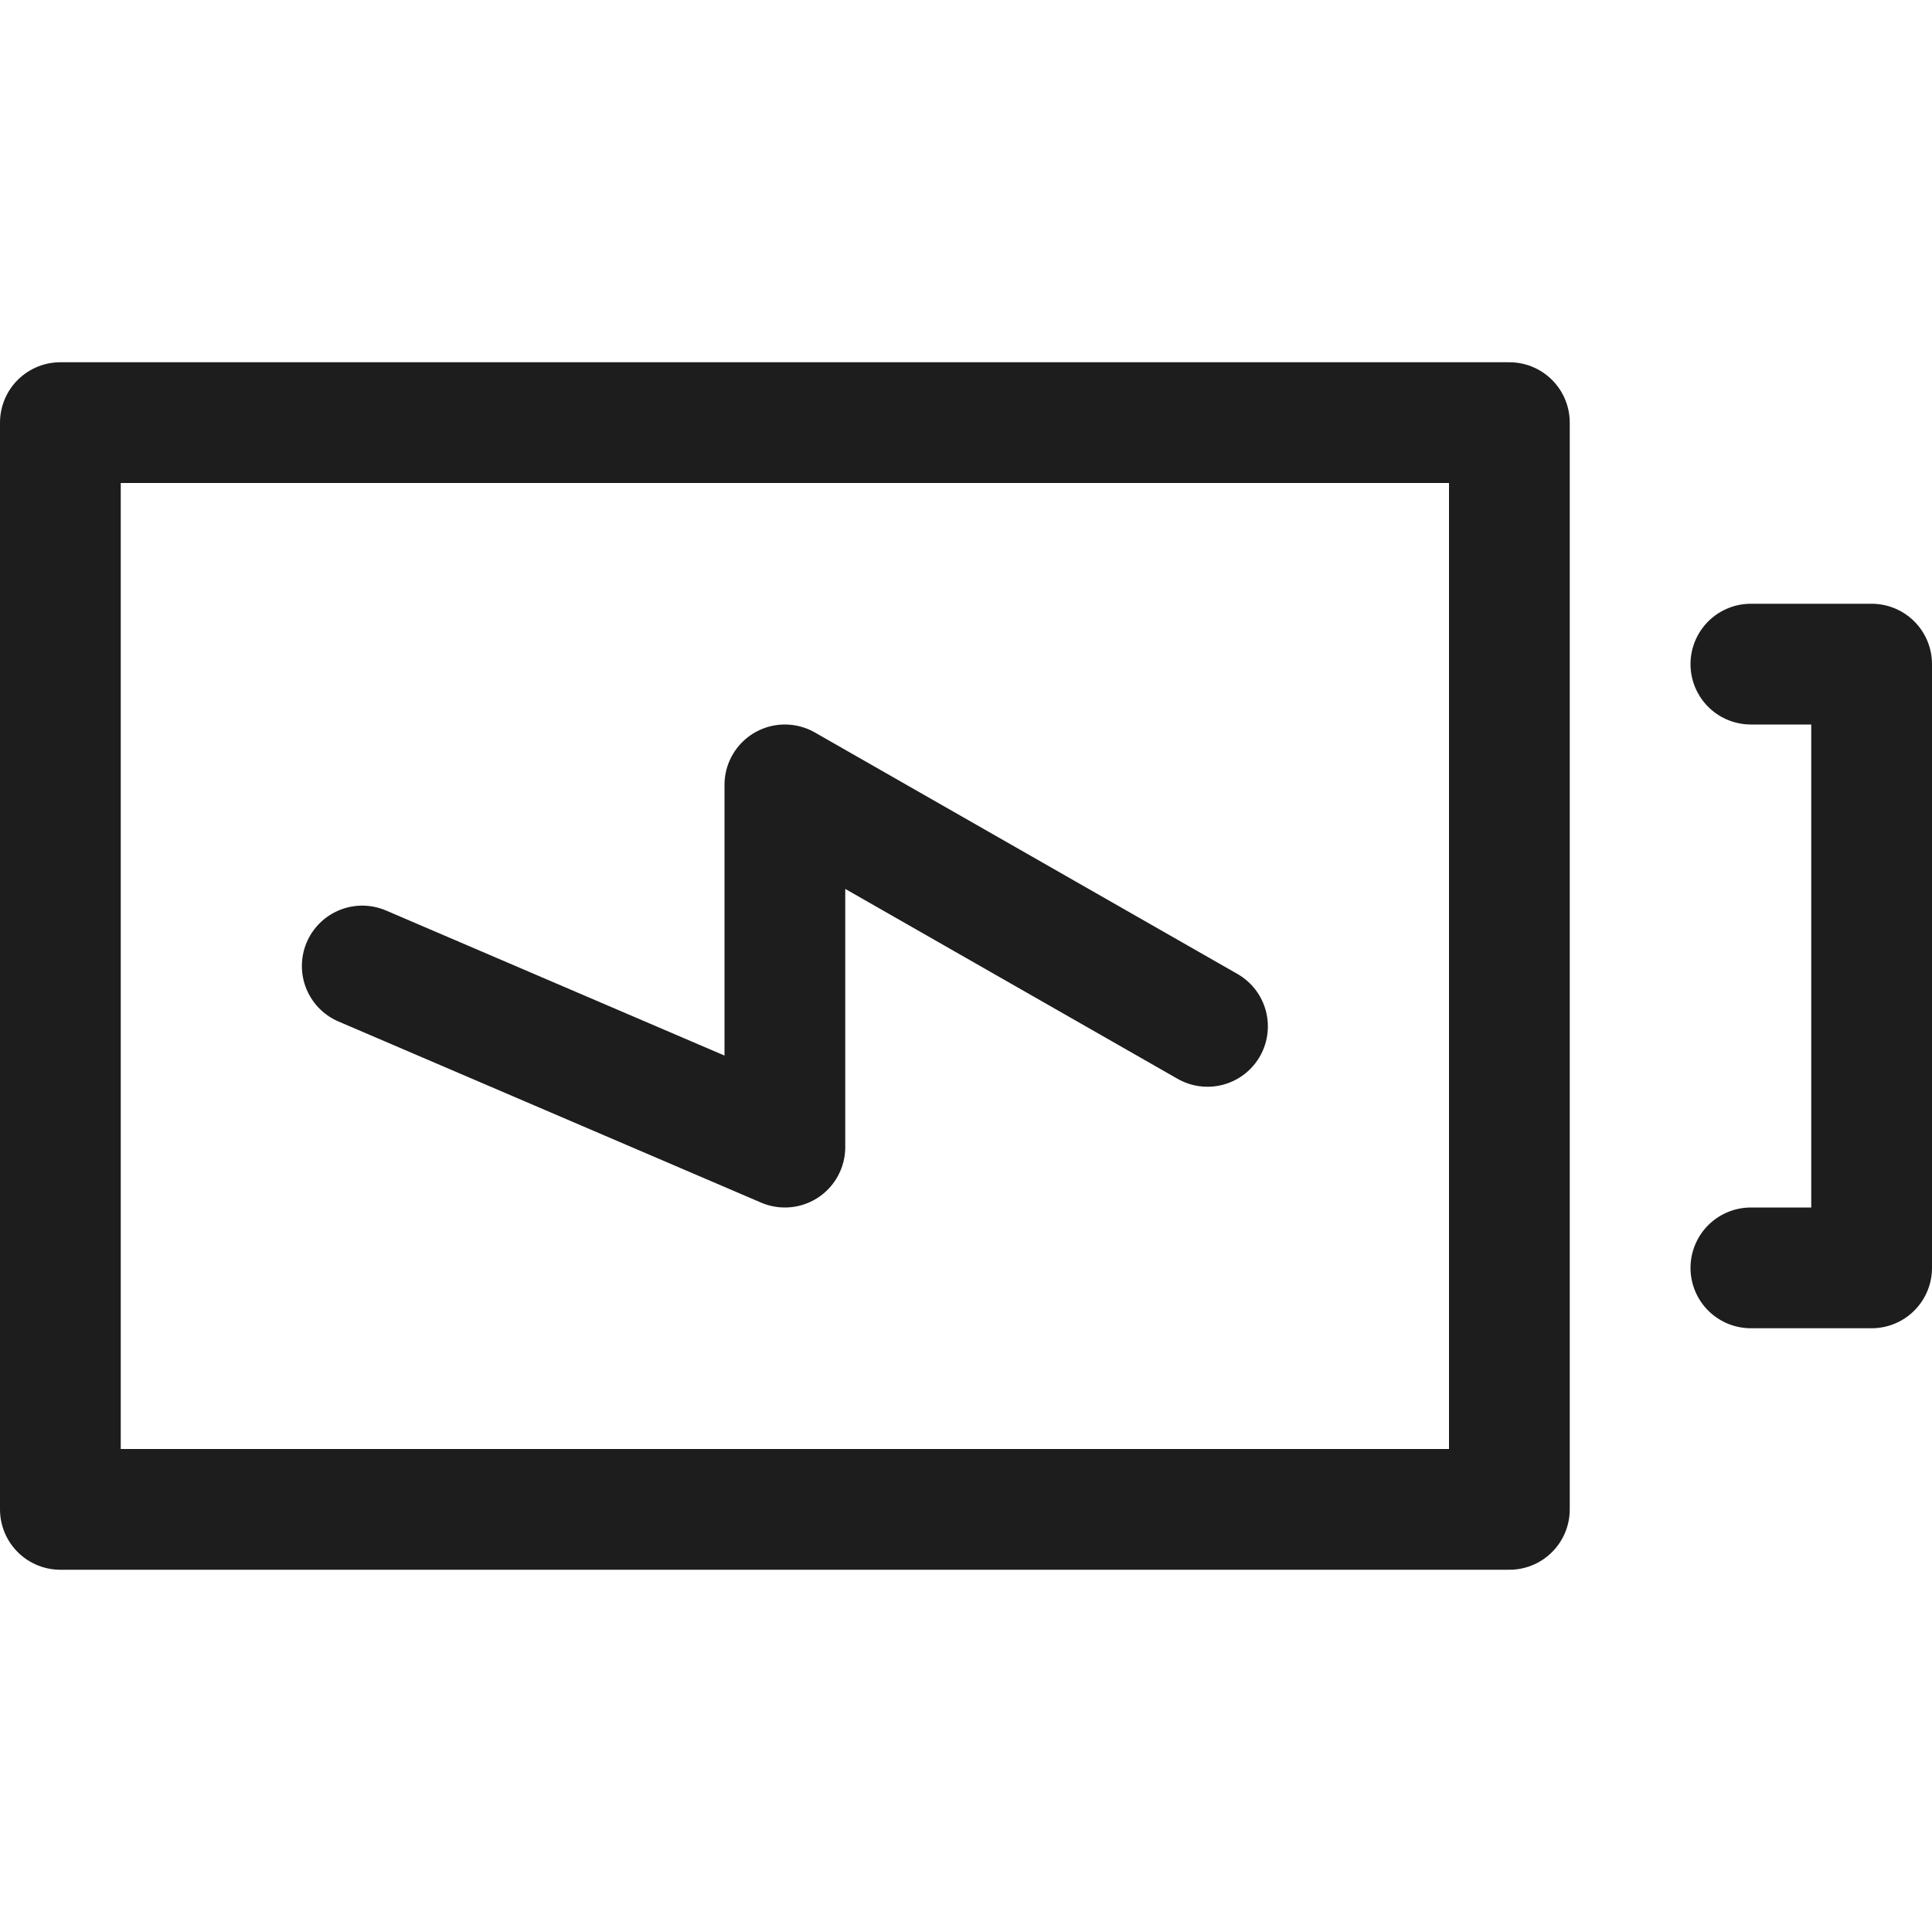 <svg width="16" height="16" viewBox="0 0 16 16" fill="none" xmlns="http://www.w3.org/2000/svg">
<path d="M14.5 5.5H15.5V10.5H14.5" stroke="#1D1D1D" stroke-linecap="round" stroke-linejoin="round"/>
<path d="M3 8L6.5 9.5V6.5L10 8.5" stroke="#1D1D1D" stroke-linecap="round" stroke-linejoin="round"/>
<path d="M12.5 3.5H0.5V12.5H12.5V3.5Z" stroke="#1D1D1D" stroke-linecap="round" stroke-linejoin="round"/>
</svg>
